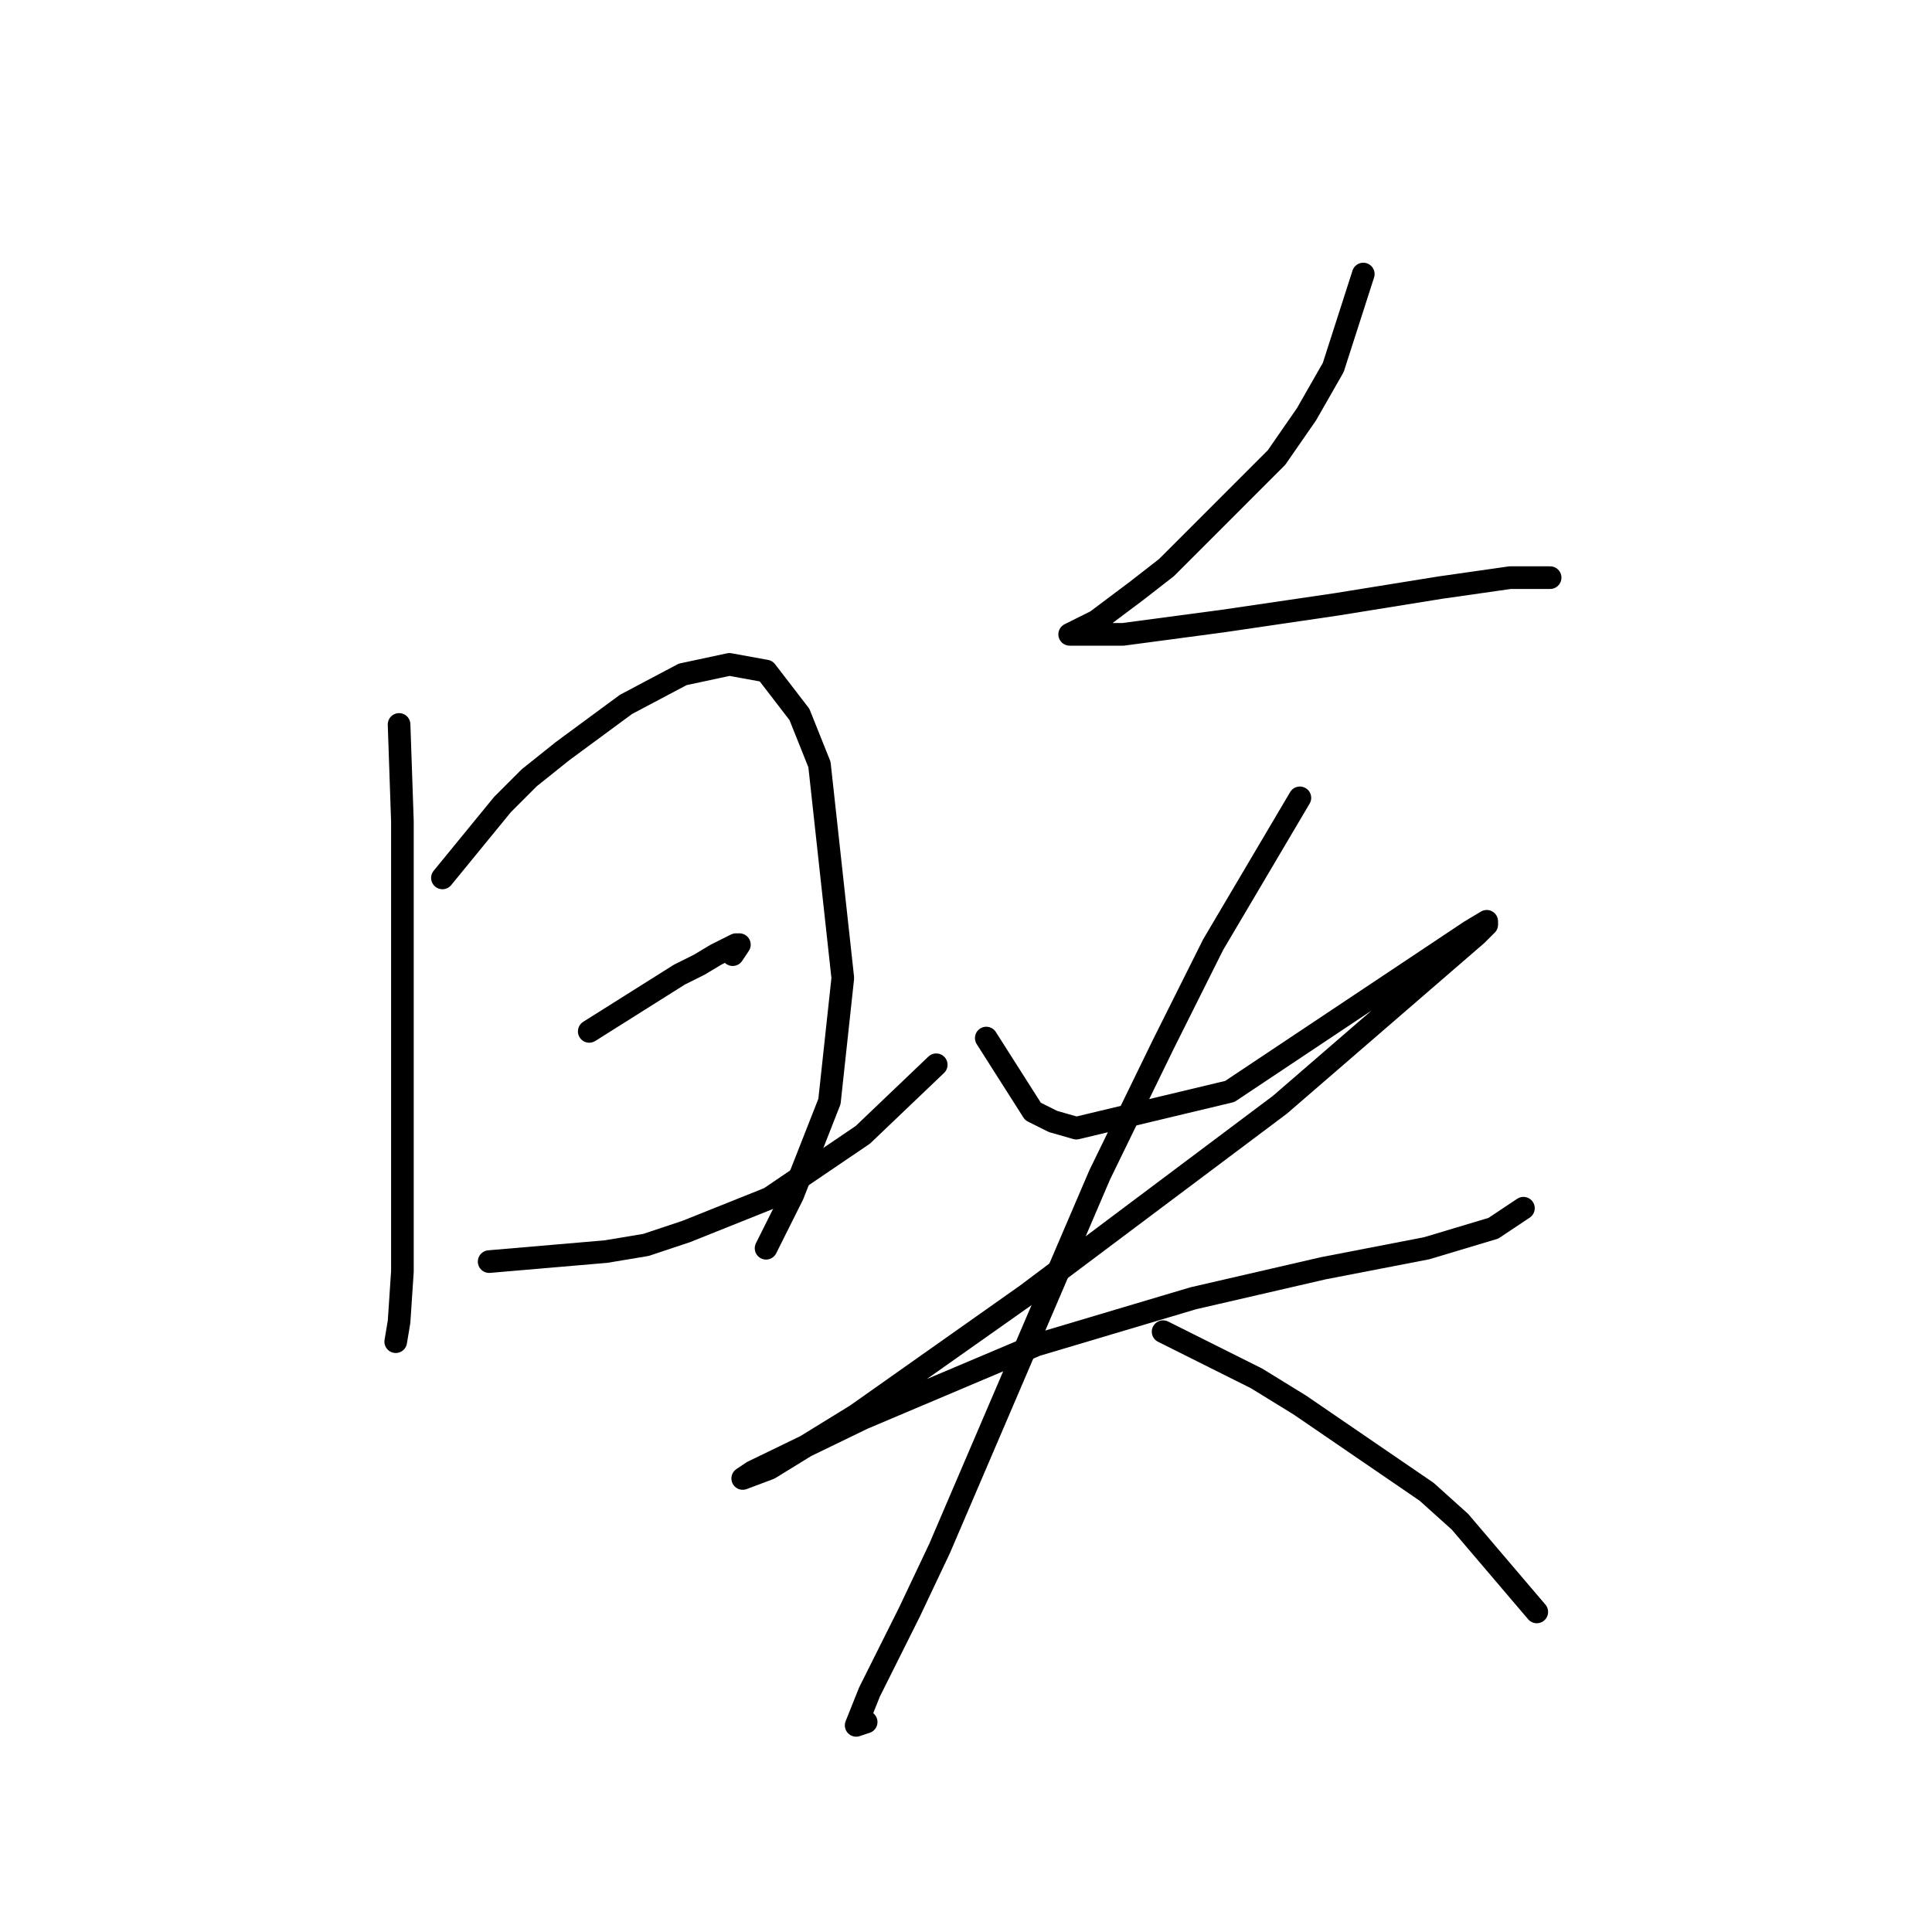 <?xml version="1.0" standalone="no"?>
    <svg width="256" height="256" xmlns="http://www.w3.org/2000/svg" version="1.1">
    <polyline stroke="black" stroke-width="3" stroke-linecap="round" fill="transparent" stroke-linejoin="round" points="52.879 95.993 53.321 108.813 53.321 116.329 53.321 123.844 53.321 141.528 53.321 156.559 53.321 168.495 52.879 175.126 52.437 177.779 52.437 177.779 " />
        <polyline stroke="black" stroke-width="3" stroke-linecap="round" fill="transparent" stroke-linejoin="round" points="58.626 116.329 66.583 106.603 70.12 103.066 74.541 99.529 82.941 93.34 90.456 89.361 96.645 88.035 101.508 88.919 105.929 94.667 108.582 101.298 111.676 129.591 109.908 145.949 105.045 158.327 101.508 165.4 101.508 165.4 " />
        <polyline stroke="black" stroke-width="3" stroke-linecap="round" fill="transparent" stroke-linejoin="round" points="78.078 136.665 90.014 129.149 92.667 127.823 94.877 126.497 97.529 125.17 97.972 125.17 97.087 126.497 97.087 126.497 " />
        <polyline stroke="black" stroke-width="3" stroke-linecap="round" fill="transparent" stroke-linejoin="round" points="64.815 167.169 80.288 165.842 85.593 164.958 90.898 163.19 101.95 158.769 114.329 150.369 124.055 141.086 124.055 141.086 " />
        <polyline stroke="black" stroke-width="3" stroke-linecap="round" fill="transparent" stroke-linejoin="round" points="180.642 36.311 176.663 48.69 173.126 54.879 169.147 60.626 154.559 75.215 150.58 78.309 145.275 82.288 142.622 83.614 141.738 84.056 142.622 84.056 148.811 84.056 162.074 82.288 177.105 80.078 190.81 77.867 200.094 76.541 205.399 76.541 205.399 76.541 " />
        <polyline stroke="black" stroke-width="3" stroke-linecap="round" fill="transparent" stroke-linejoin="round" points="130.686 137.549 136.875 147.275 139.528 148.601 142.622 149.485 162.958 144.622 180.2 133.128 189.483 126.939 194.788 123.402 196.999 122.076 196.999 122.518 195.673 123.844 169.59 146.391 135.991 171.59 113.445 187.505 101.95 194.578 98.414 195.904 99.74 195.02 114.329 187.947 137.317 178.221 158.095 172.032 175.337 168.053 189.041 165.4 197.883 162.748 201.862 160.095 201.862 160.095 " />
        <polyline stroke="black" stroke-width="3" stroke-linecap="round" fill="transparent" stroke-linejoin="round" points="172.242 105.719 160.748 125.17 154.117 138.433 145.717 155.674 124.497 205.188 120.518 213.588 115.213 224.198 113.445 228.619 114.771 228.177 114.771 228.177 " />
        <polyline stroke="black" stroke-width="3" stroke-linecap="round" fill="transparent" stroke-linejoin="round" points="154.117 176.452 166.495 182.642 172.242 186.178 189.041 197.673 193.462 201.651 203.63 213.588 203.63 213.588 " />
        </svg>